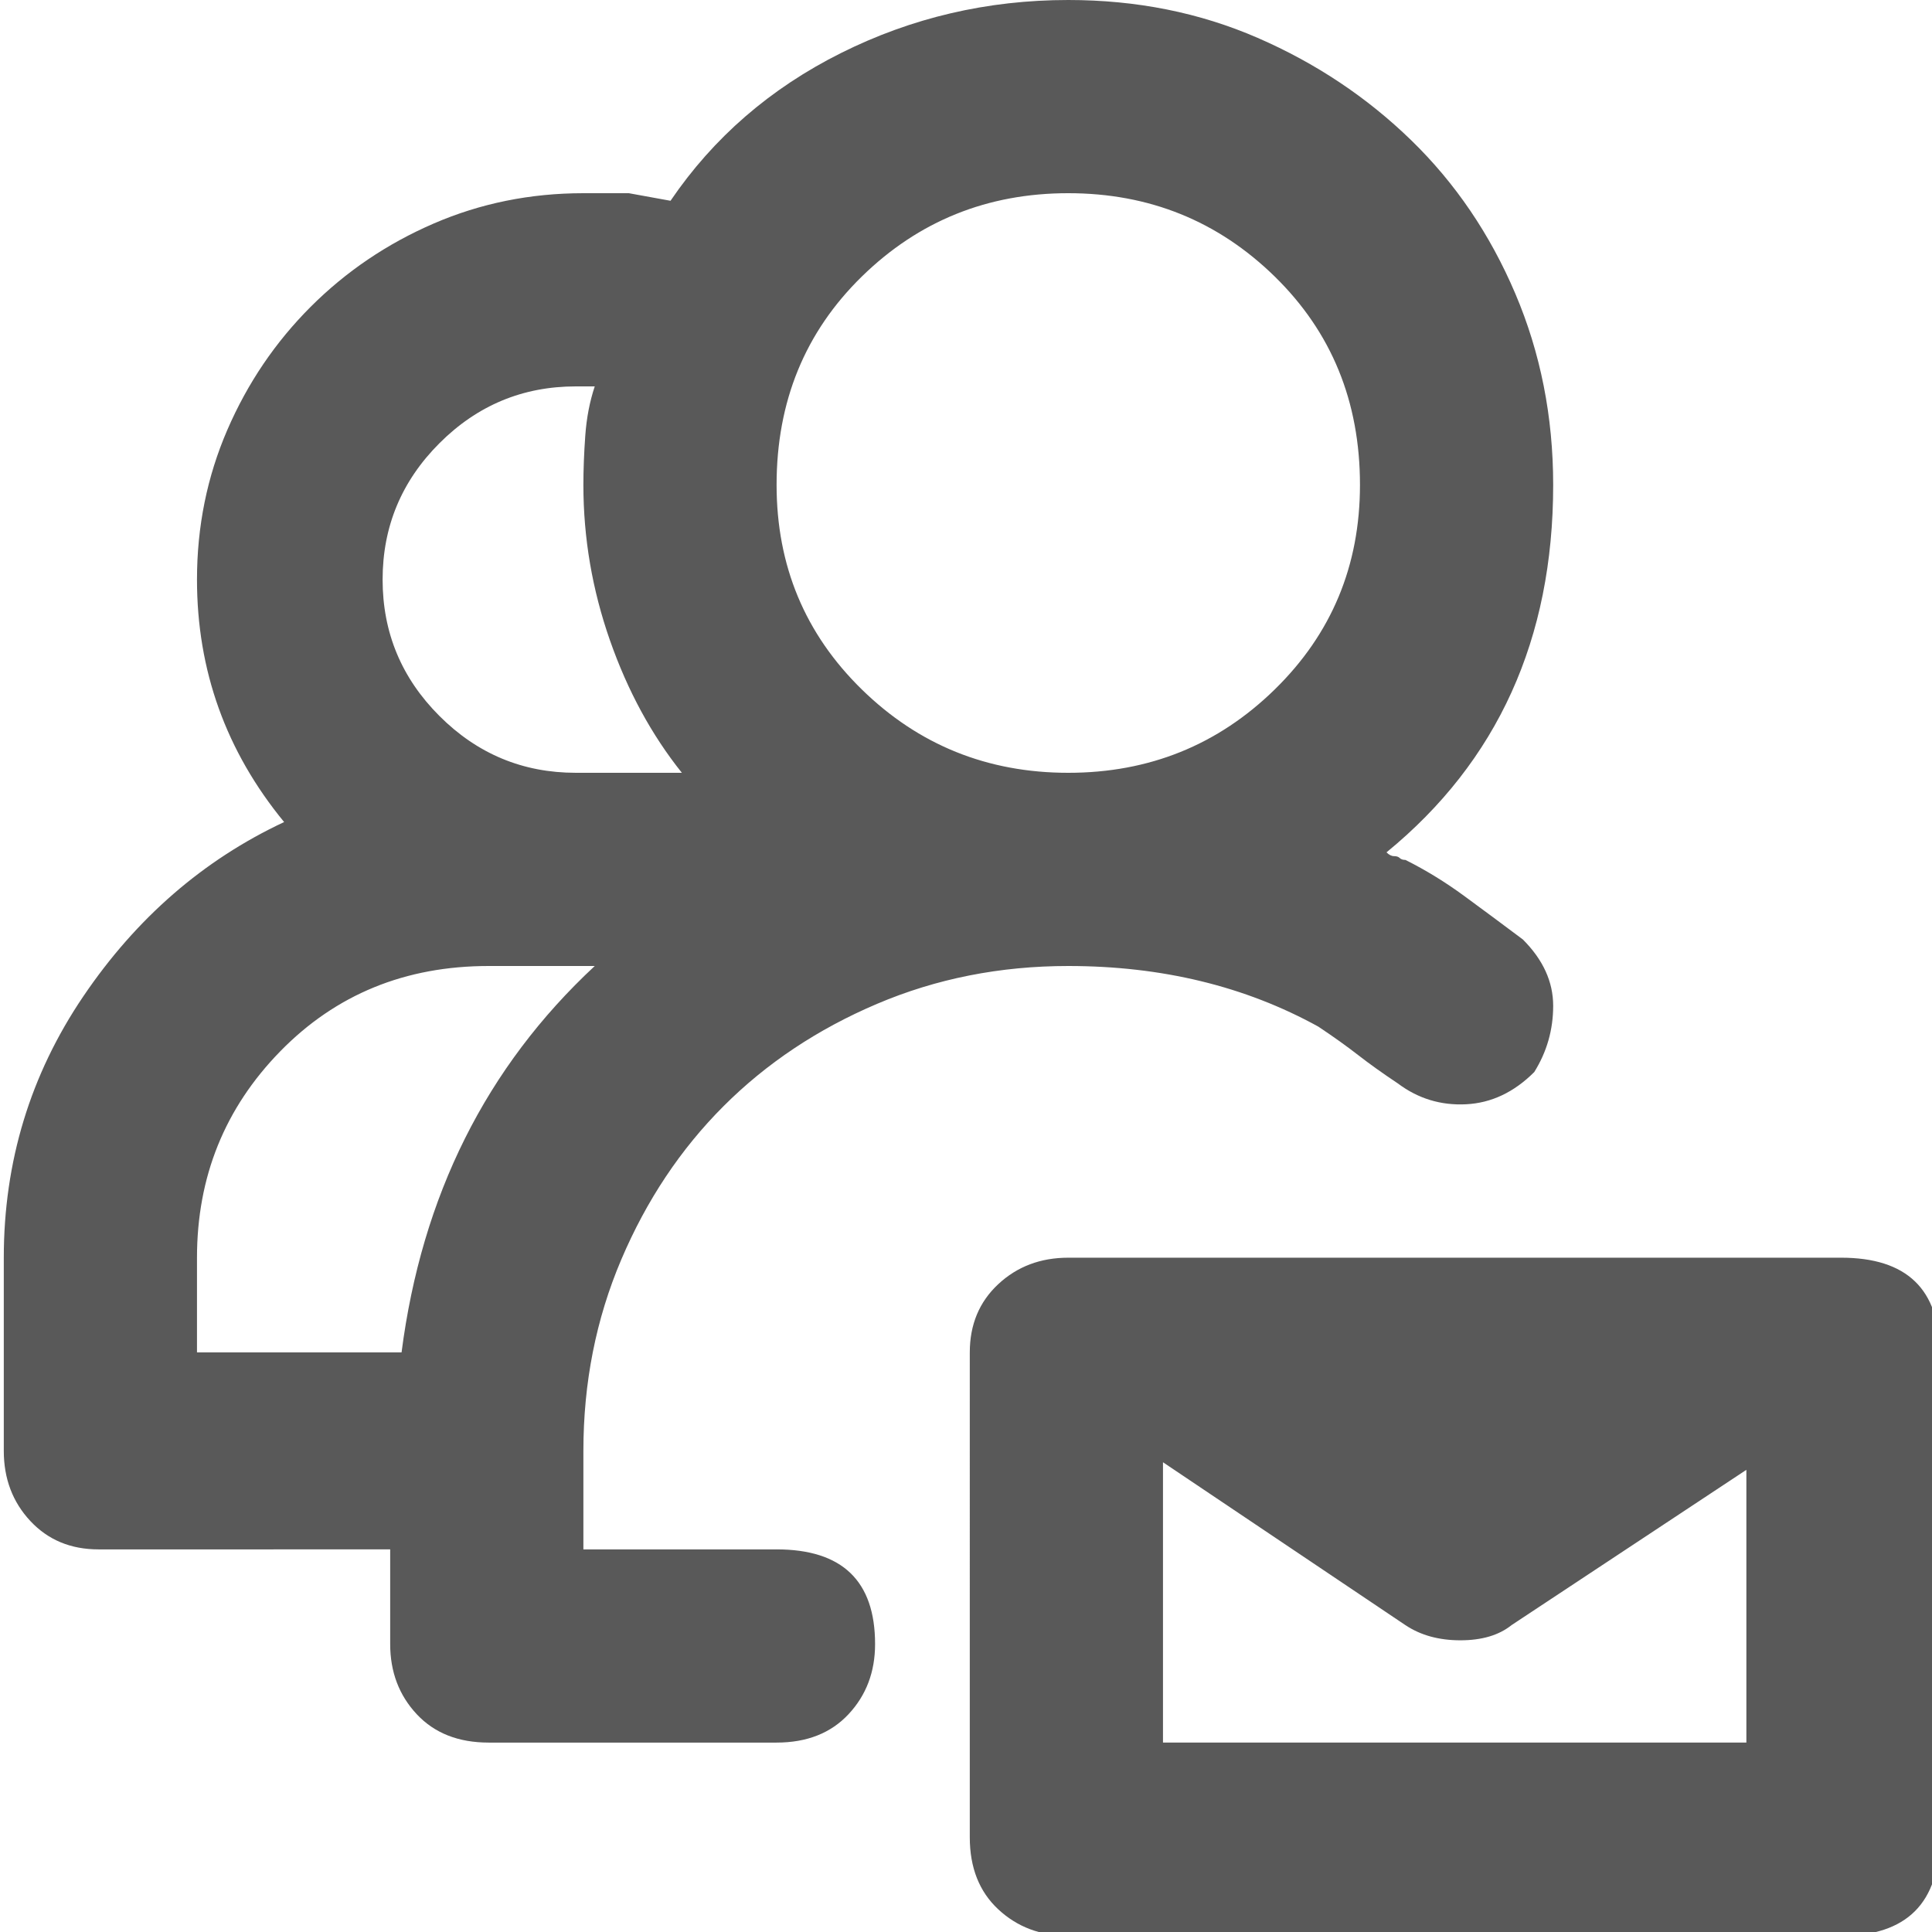 <svg xmlns="http://www.w3.org/2000/svg" version="1.1" xmlns:xlink="http://www.w3.org/1999/xlink" viewBox="0 0 510 510" preserveAspectRatio="xMidYMid">
                    <defs><style>.cls-1{fill:#595959;}</style></defs>
                    <title>customer-and-contacts</title>
                    <g id="Layer_2" data-name="Layer 2"><g id="customer-and-contacts">
                    <path class="cls-1" d="M486 332q26 0 26 25v128q0 26-26 26H282q-11 0-18.5-7t-7.5-19V357q0-11 7.5-18t18.5-7h204zm-25 128v-72l-62 41q-5 4-13.5 4t-14.5-4l-64-43v74h154zm-256-51q26 0 26 25 0 11-7 18.5t-19 7.5h-76q-12 0-19-7.5t-7-18.5v-25H26q-11 0-18-7.5T1 383v-51q0-38 21-69t53-46q-23-28-23-64 0-21 8-39.5T82 81t32.5-22 39.5-8h12l11 2q17-25 45-39t60-14q27 0 50 10t40.5 27T400 77.5t10 50.5q0 61-44 97 1 1 2 1t1.5.5 1.5.5q8 4 15.5 9.5T402 248q8 8 8 17.5t-5 17.5q-8 8-18 8.5t-18-5.5q-6-4-10.5-7.5T348 271q-29-16-66-16-27 0-50.5 10T191 292t-27 40.5-10 50.5v26h51zm77-358q-32 0-54.5 22T205 128q0 32 22.5 54t54.5 22 54.5-22 22.5-54q0-33-22.5-55T282 51zm-130 51q-21 0-36 15t-15 36 15 36 36 15h28q-12-15-19-35t-7-41q0-6 .5-13t2.5-13h-5zM52 357h54q8-62 51-102h-28q-33 0-55 22.5T52 332v25z"></path>
                    </g></g>
                    </svg>